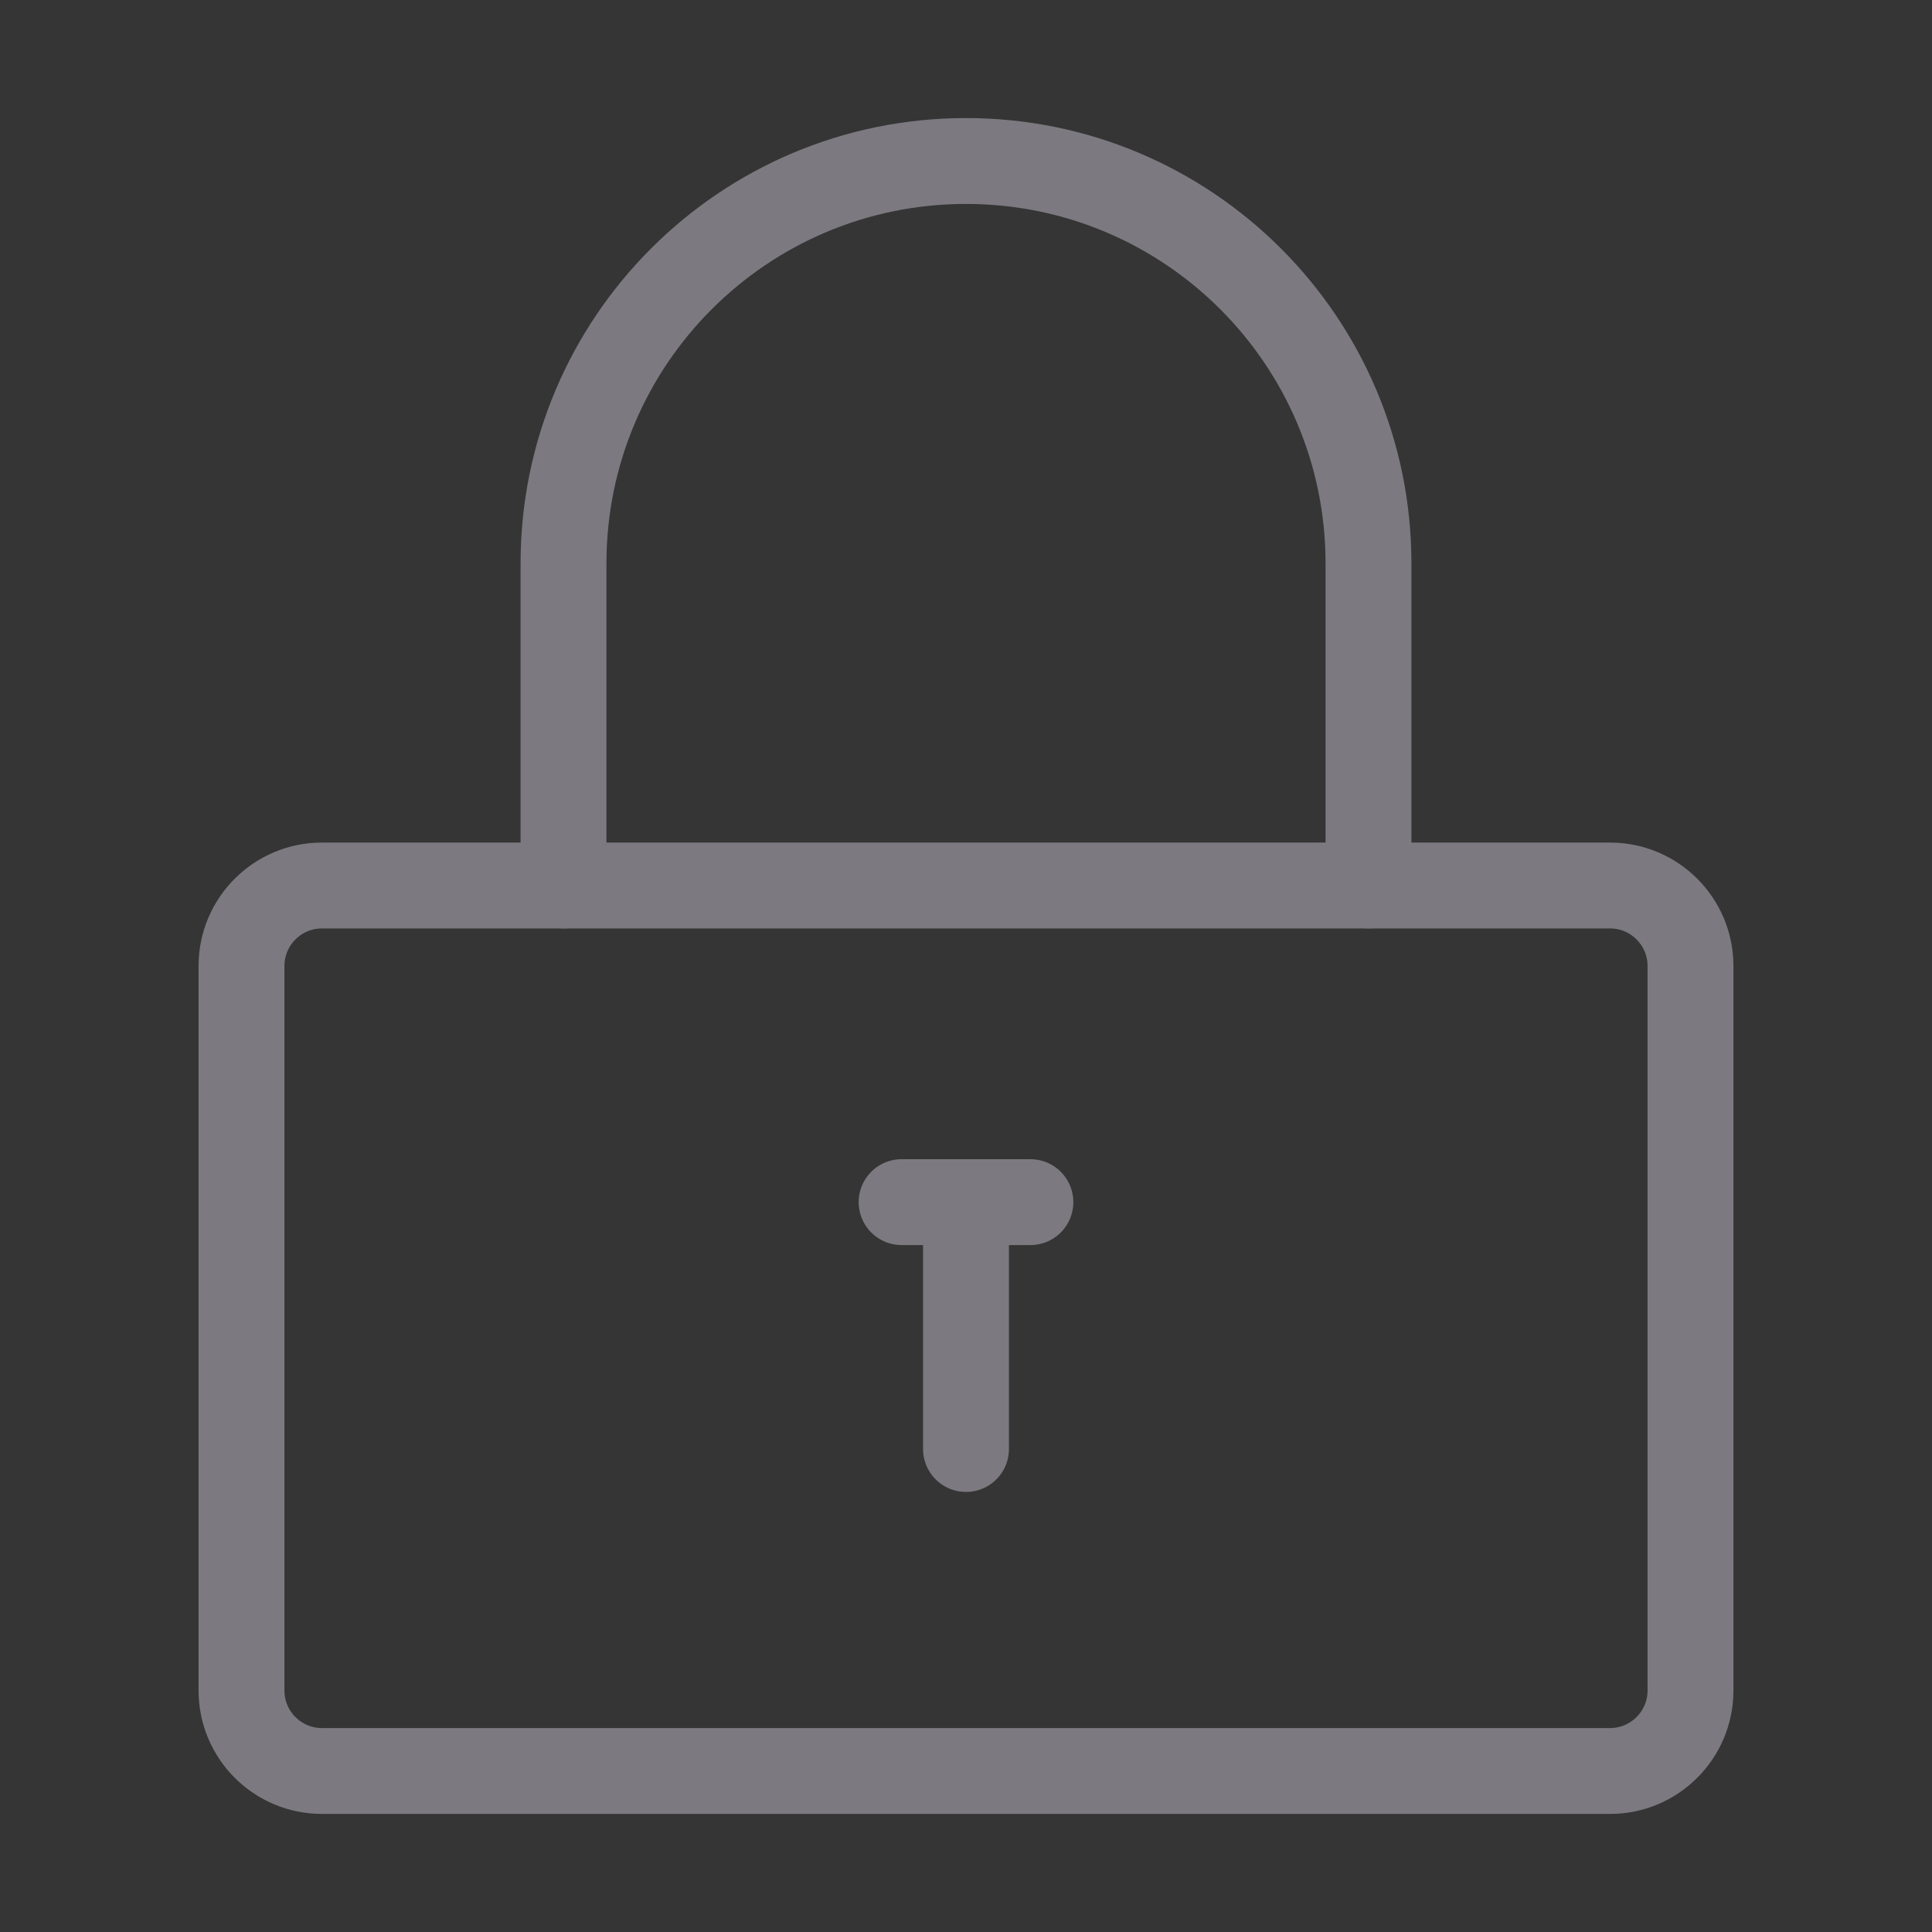 <svg width="45" height="45" viewBox="0 0 45 45" fill="none" xmlns="http://www.w3.org/2000/svg">
<rect x="0" y="0" width="45" height="45" fill="#333333" stroke="none"/>
<g clip-path="url(#clip0_89_170)">
<path d="M45 0H0V45H45V0Z" fill="white" fill-opacity="0.01"/>
<path d="M37.5 20.625H7.5C6.464 20.625 5.625 21.465 5.625 22.5V39.375C5.625 40.41 6.464 41.25 7.5 41.25H37.5C38.535 41.25 39.375 40.41 39.375 39.375V22.5C39.375 21.465 38.535 20.625 37.5 20.625Z" stroke="#7C7A80" stroke-width="2" stroke-linejoin="round"/>
<path d="M13.125 20.625V13.125C13.125 7.947 17.322 3.75 22.5 3.75C27.678 3.75 31.875 7.947 31.875 13.125V20.625" stroke="#7C7A80" stroke-width="2" stroke-linecap="round" stroke-linejoin="round"/>
<path d="M22.5 28.125V33.75" stroke="#7C7A80" stroke-width="2" stroke-linecap="round" stroke-linejoin="round"/>
<path d="M21 28H24" stroke="#7C7A80" stroke-width="2" stroke-linecap="round" stroke-linejoin="round"/>
</g>
<defs>
<clipPath id="clip0_89_170">
<rect width="45" height="45" fill="white"/>
</clipPath>
</defs>
</svg>
